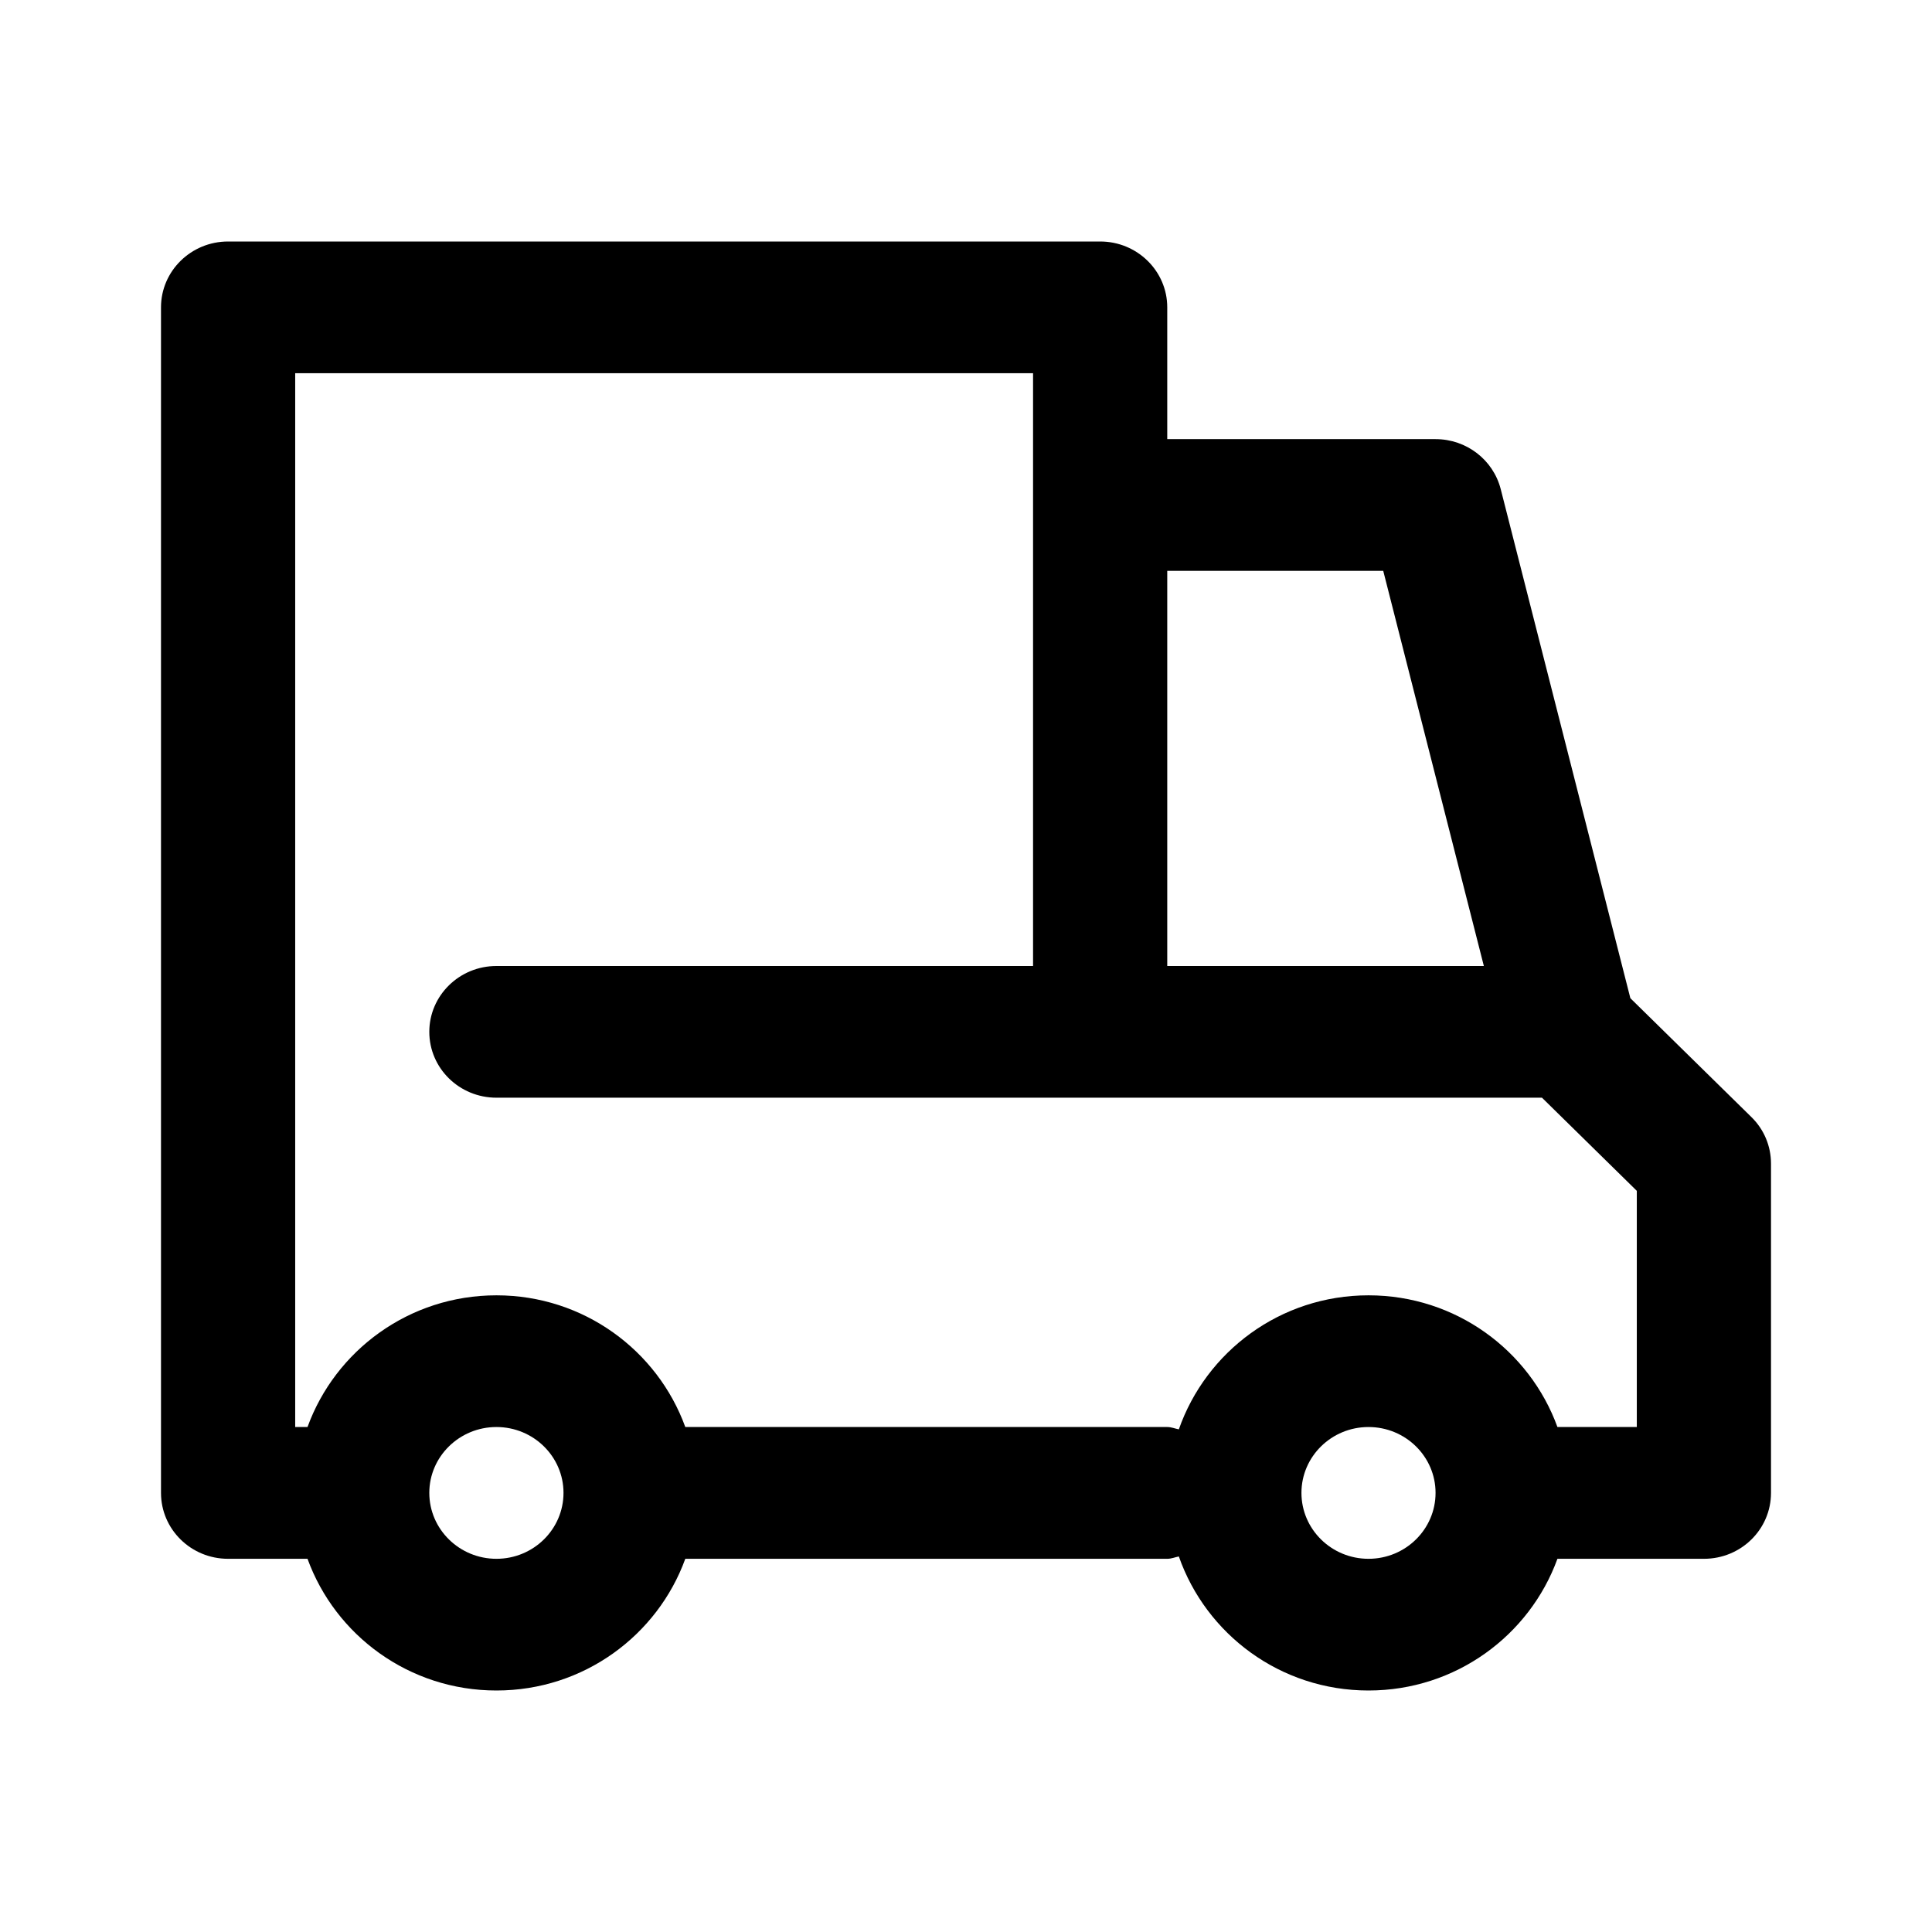 <svg xmlns="http://www.w3.org/2000/svg" width="24" height="24" viewBox="0 0 24 24">
  <path fill="#000000" fill-rule="evenodd" d="M17,19.364 C16.54,19.364 16.167,18.997 16.167,18.545 C16.167,18.094 16.54,17.727 17,17.727 C17.46,17.727 17.833,18.094 17.833,18.545 C17.833,18.997 17.46,19.364 17,19.364 L17,19.364 Z M8.513,17.727 C8.168,16.777 7.252,16.091 6.167,16.091 C5.082,16.091 4.165,16.777 3.82,17.727 L3.667,17.727 L3.667,4.636 L12.833,4.636 L12.833,12 L6.167,12 C5.706,12 5.333,12.367 5.333,12.818 C5.333,13.27 5.706,13.636 6.167,13.636 L13.667,13.636 L19.155,13.636 L20.333,14.793 L20.333,17.727 L19.347,17.727 C19.002,16.777 18.085,16.091 17,16.091 C15.904,16.091 14.982,16.791 14.644,17.756 C14.596,17.747 14.552,17.727 14.5,17.727 L8.513,17.727 Z M6.167,19.364 C5.707,19.364 5.333,18.997 5.333,18.545 C5.333,18.094 5.707,17.727 6.167,17.727 C6.627,17.727 7,18.094 7,18.545 C7,18.997 6.627,19.364 6.167,19.364 L6.167,19.364 Z M17.183,7.091 L18.433,12 L14.5,12 L14.5,7.091 L17.183,7.091 Z M19.347,19.364 L21.167,19.364 C21.628,19.364 22,18.998 22,18.545 L22,14.455 C22,14.237 21.913,14.029 21.756,13.876 L20.253,12.4 L18.642,6.074 C18.548,5.711 18.216,5.455 17.833,5.455 L14.5,5.455 L14.5,3.818 C14.5,3.367 14.127,3 13.667,3 L2.833,3 C2.373,3 2,3.367 2,3.818 L2,18.545 C2,18.998 2.373,19.364 2.833,19.364 L3.82,19.364 C4.165,20.314 5.082,21 6.167,21 C7.252,21 8.168,20.314 8.513,19.364 L14.5,19.364 C14.552,19.364 14.596,19.344 14.644,19.335 C14.982,20.3 15.904,21 17,21 C18.085,21 19.002,20.314 19.347,19.364 L19.347,19.364 Z"/>
</svg>
